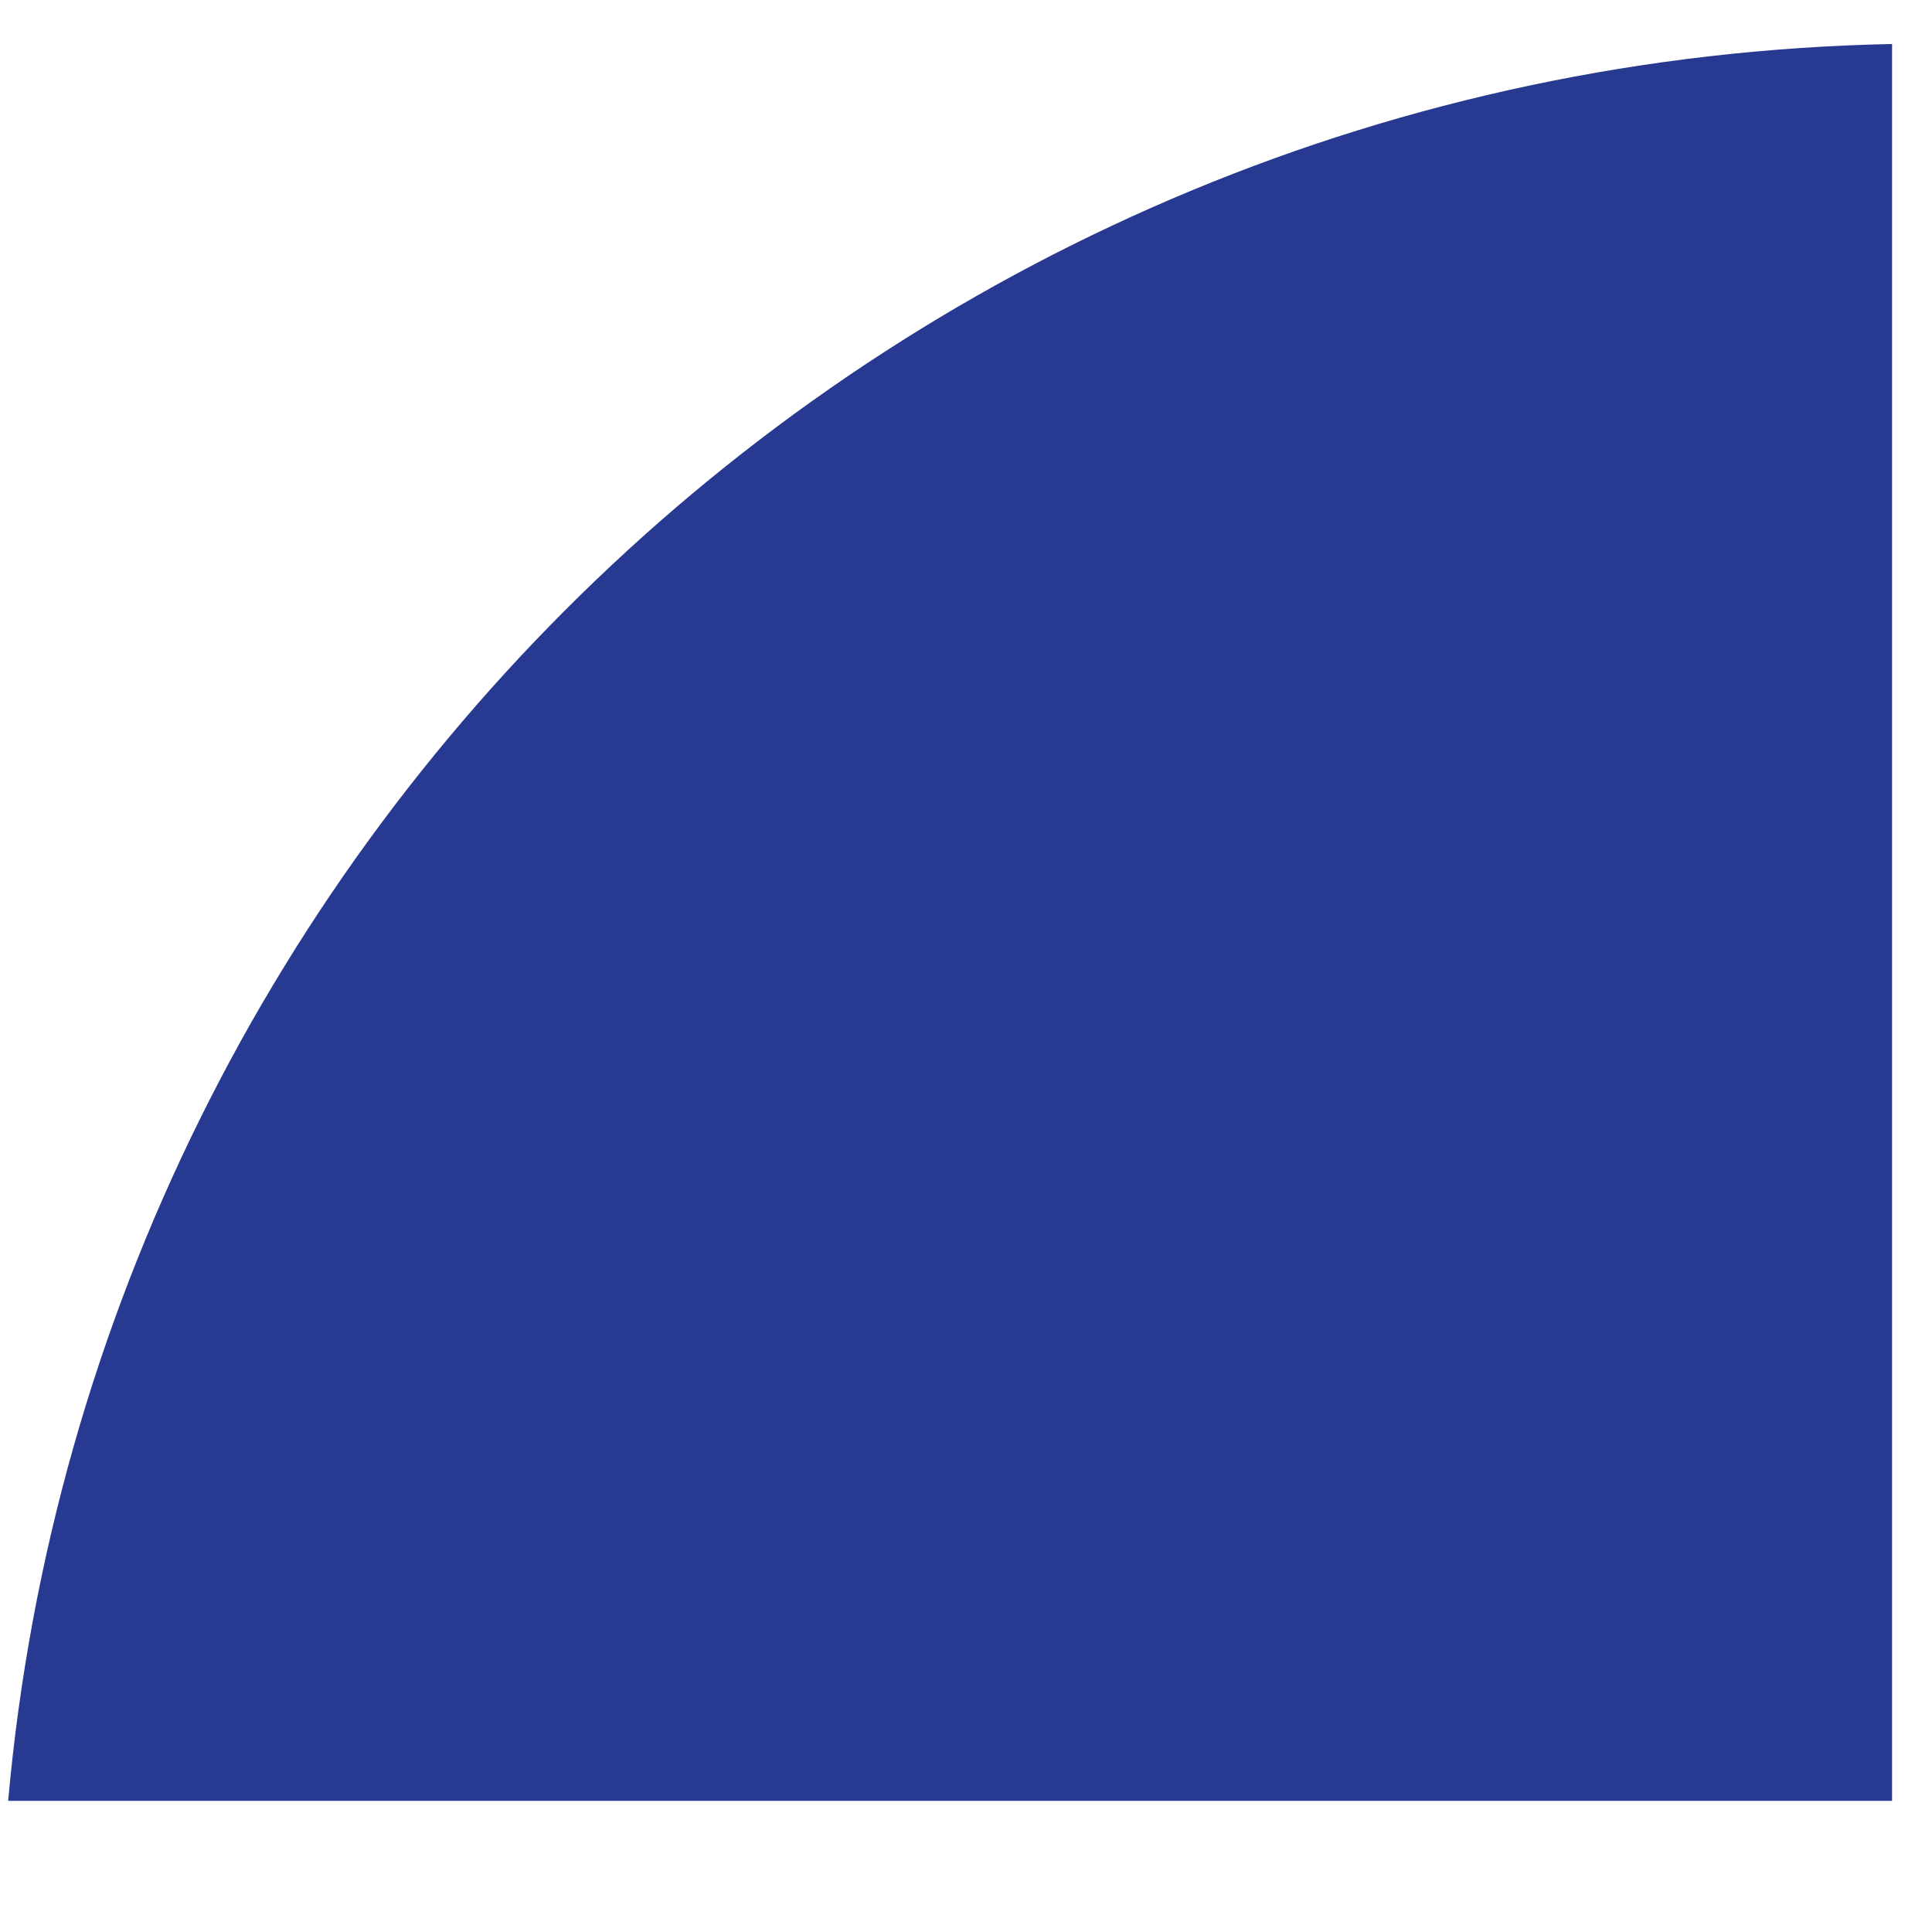 <?xml version="1.0" encoding="UTF-8" standalone="no"?><svg width='9' height='9' viewBox='0 0 9 9' fill='none' xmlns='http://www.w3.org/2000/svg'>
<path d='M8.814 0.205C4.202 0.298 0.443 3.86 0.038 8.389H8.814V0.205H8.814Z' fill='#283991'/>
</svg>
